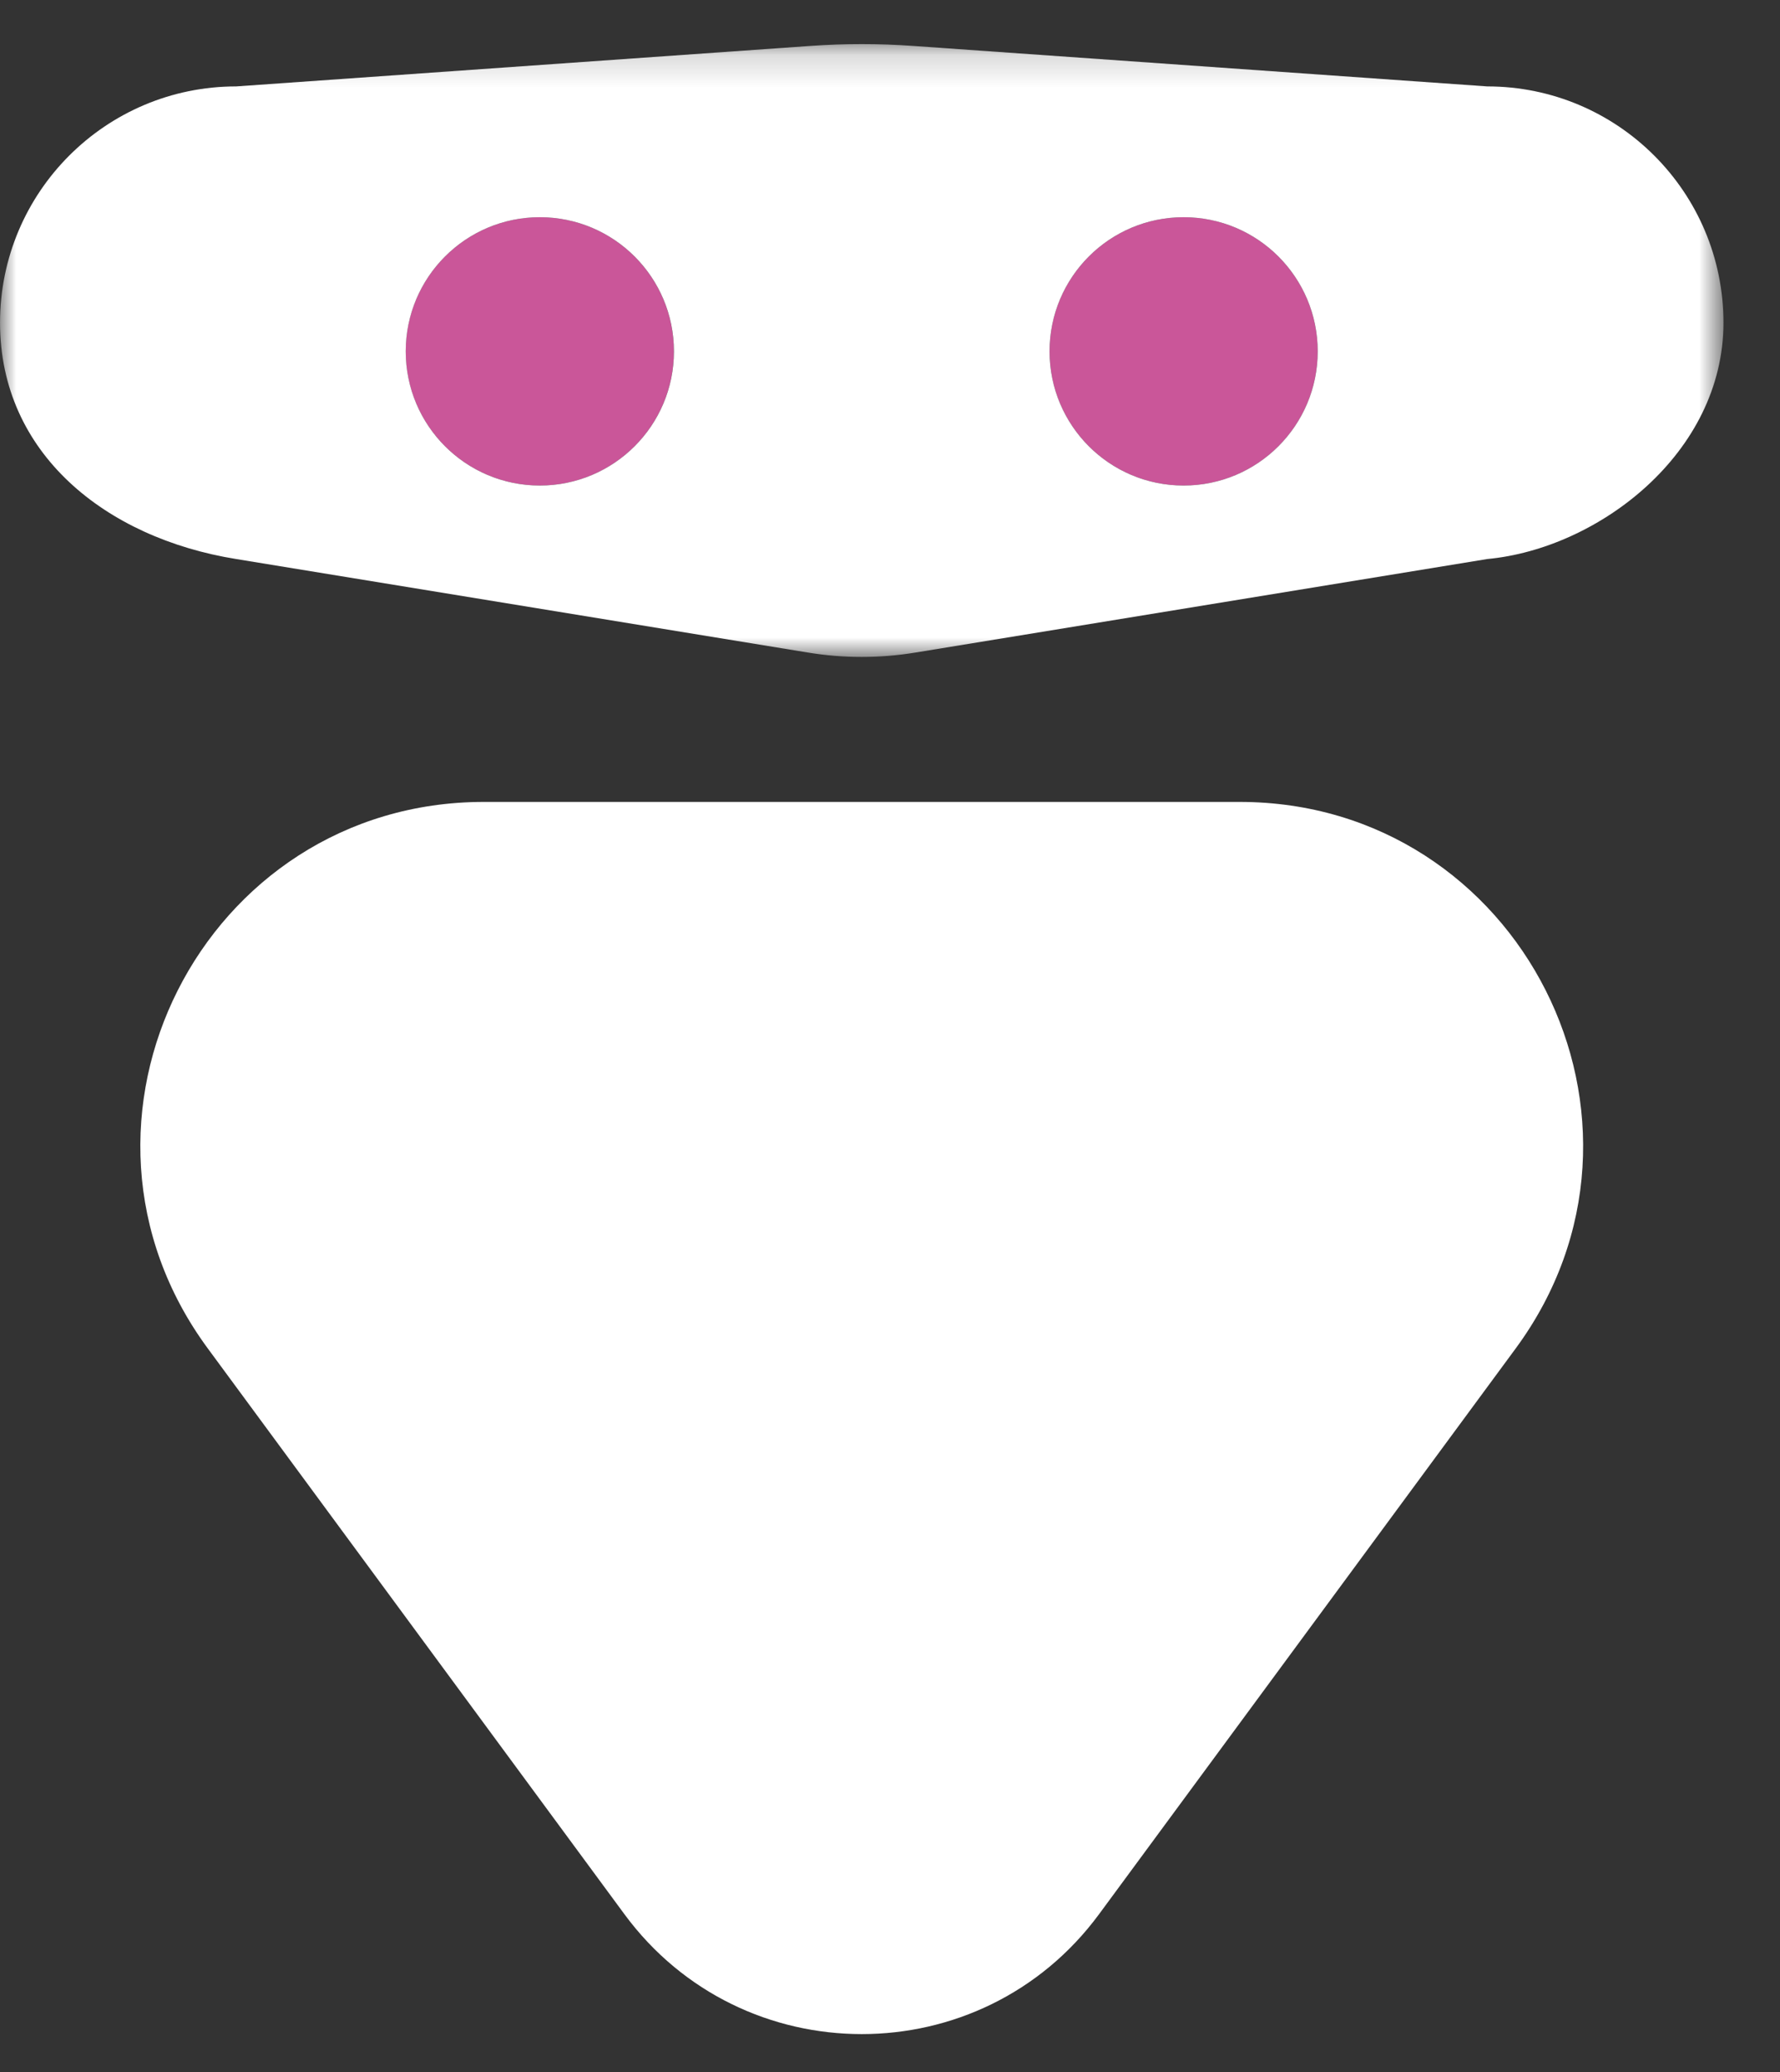 <?xml version="1.0" encoding="UTF-8"?>
<svg width="55px" height="64px" viewBox="0 0 55 64" version="1.1" xmlns="http://www.w3.org/2000/svg" xmlns:xlink="http://www.w3.org/1999/xlink">
    <rect x="0" y="0" width="55" height="64" fill="#333333" stroke="none"/>
    <!-- Generator: Sketch 49.3 (51167) - http://www.bohemiancoding.com/sketch -->
    <title>Robbie</title>
    <desc>Created with Sketch.</desc>
    <defs>
        <polygon id="path-1" points="0.001 1.173 53.252 1.173 53.252 20.101 0.001 20.101"></polygon>
    </defs>
    <g id="Robbie" stroke="none" stroke-width="1" fill="none" fill-rule="evenodd">
        <g id="Page-1">
            <path d="M36.572,6.709 C34.284,6.709 32.43,8.564 32.43,10.853 C32.43,13.142 34.284,14.997 36.572,14.997 C38.861,14.997 40.716,13.142 40.716,10.853 C40.716,8.564 38.861,6.709 36.572,6.709" id="Fill-1" fill="#CA5699"></path>
            <path d="M16.68,6.709 C14.391,6.709 12.536,8.564 12.536,10.853 C12.536,13.142 14.391,14.997 16.68,14.997 C18.969,14.997 20.823,13.142 20.823,10.853 C20.823,8.564 18.969,6.709 16.68,6.709" id="Fill-3" fill="#CA5699"></path>
            <g id="Group-7" transform="translate(0, 0.19)">
                <mask id="mask-2" fill="white">
                    <use xlink:href="#path-1"></use>
                </mask>
                <g id="Clip-6"></g>
                <path d="M36.572,14.807 C34.284,14.807 32.43,12.952 32.43,10.663 C32.43,8.374 34.284,6.519 36.572,6.519 C38.861,6.519 40.716,8.374 40.716,10.663 C40.716,12.952 38.861,14.807 36.572,14.807 M16.68,14.807 C14.391,14.807 12.537,12.952 12.537,10.663 C12.537,8.374 14.391,6.519 16.68,6.519 C18.968,6.519 20.824,8.374 20.824,10.663 C20.824,12.952 18.968,14.807 16.68,14.807 M45.954,2.479 L28.207,1.228 C27.154,1.154 26.099,1.154 25.045,1.228 L7.299,2.479 C3.267,2.479 0.001,5.747 0.001,9.778 C0.001,13.81 3.258,16.427 7.299,17.077 L24.969,19.966 C26.066,20.146 27.184,20.146 28.282,19.966 L45.954,17.077 C49.383,16.758 53.253,13.81 53.253,9.778 C53.253,5.747 49.985,2.479 45.954,2.479" id="Fill-5" fill="#FFFFFF" mask="url(#mask-2)"></path>
            </g>
            <path d="M38.302,24.769 L14.95,24.769 C6.261,24.769 1.265,34.655 6.421,41.65 L19.293,59.123 C22.934,64.062 30.32,64.062 33.96,59.123 L46.833,41.65 C51.987,34.655 46.992,24.769 38.302,24.769" id="Fill-8" fill="#FFFFFF"></path>
        </g>
    </g>
</svg>